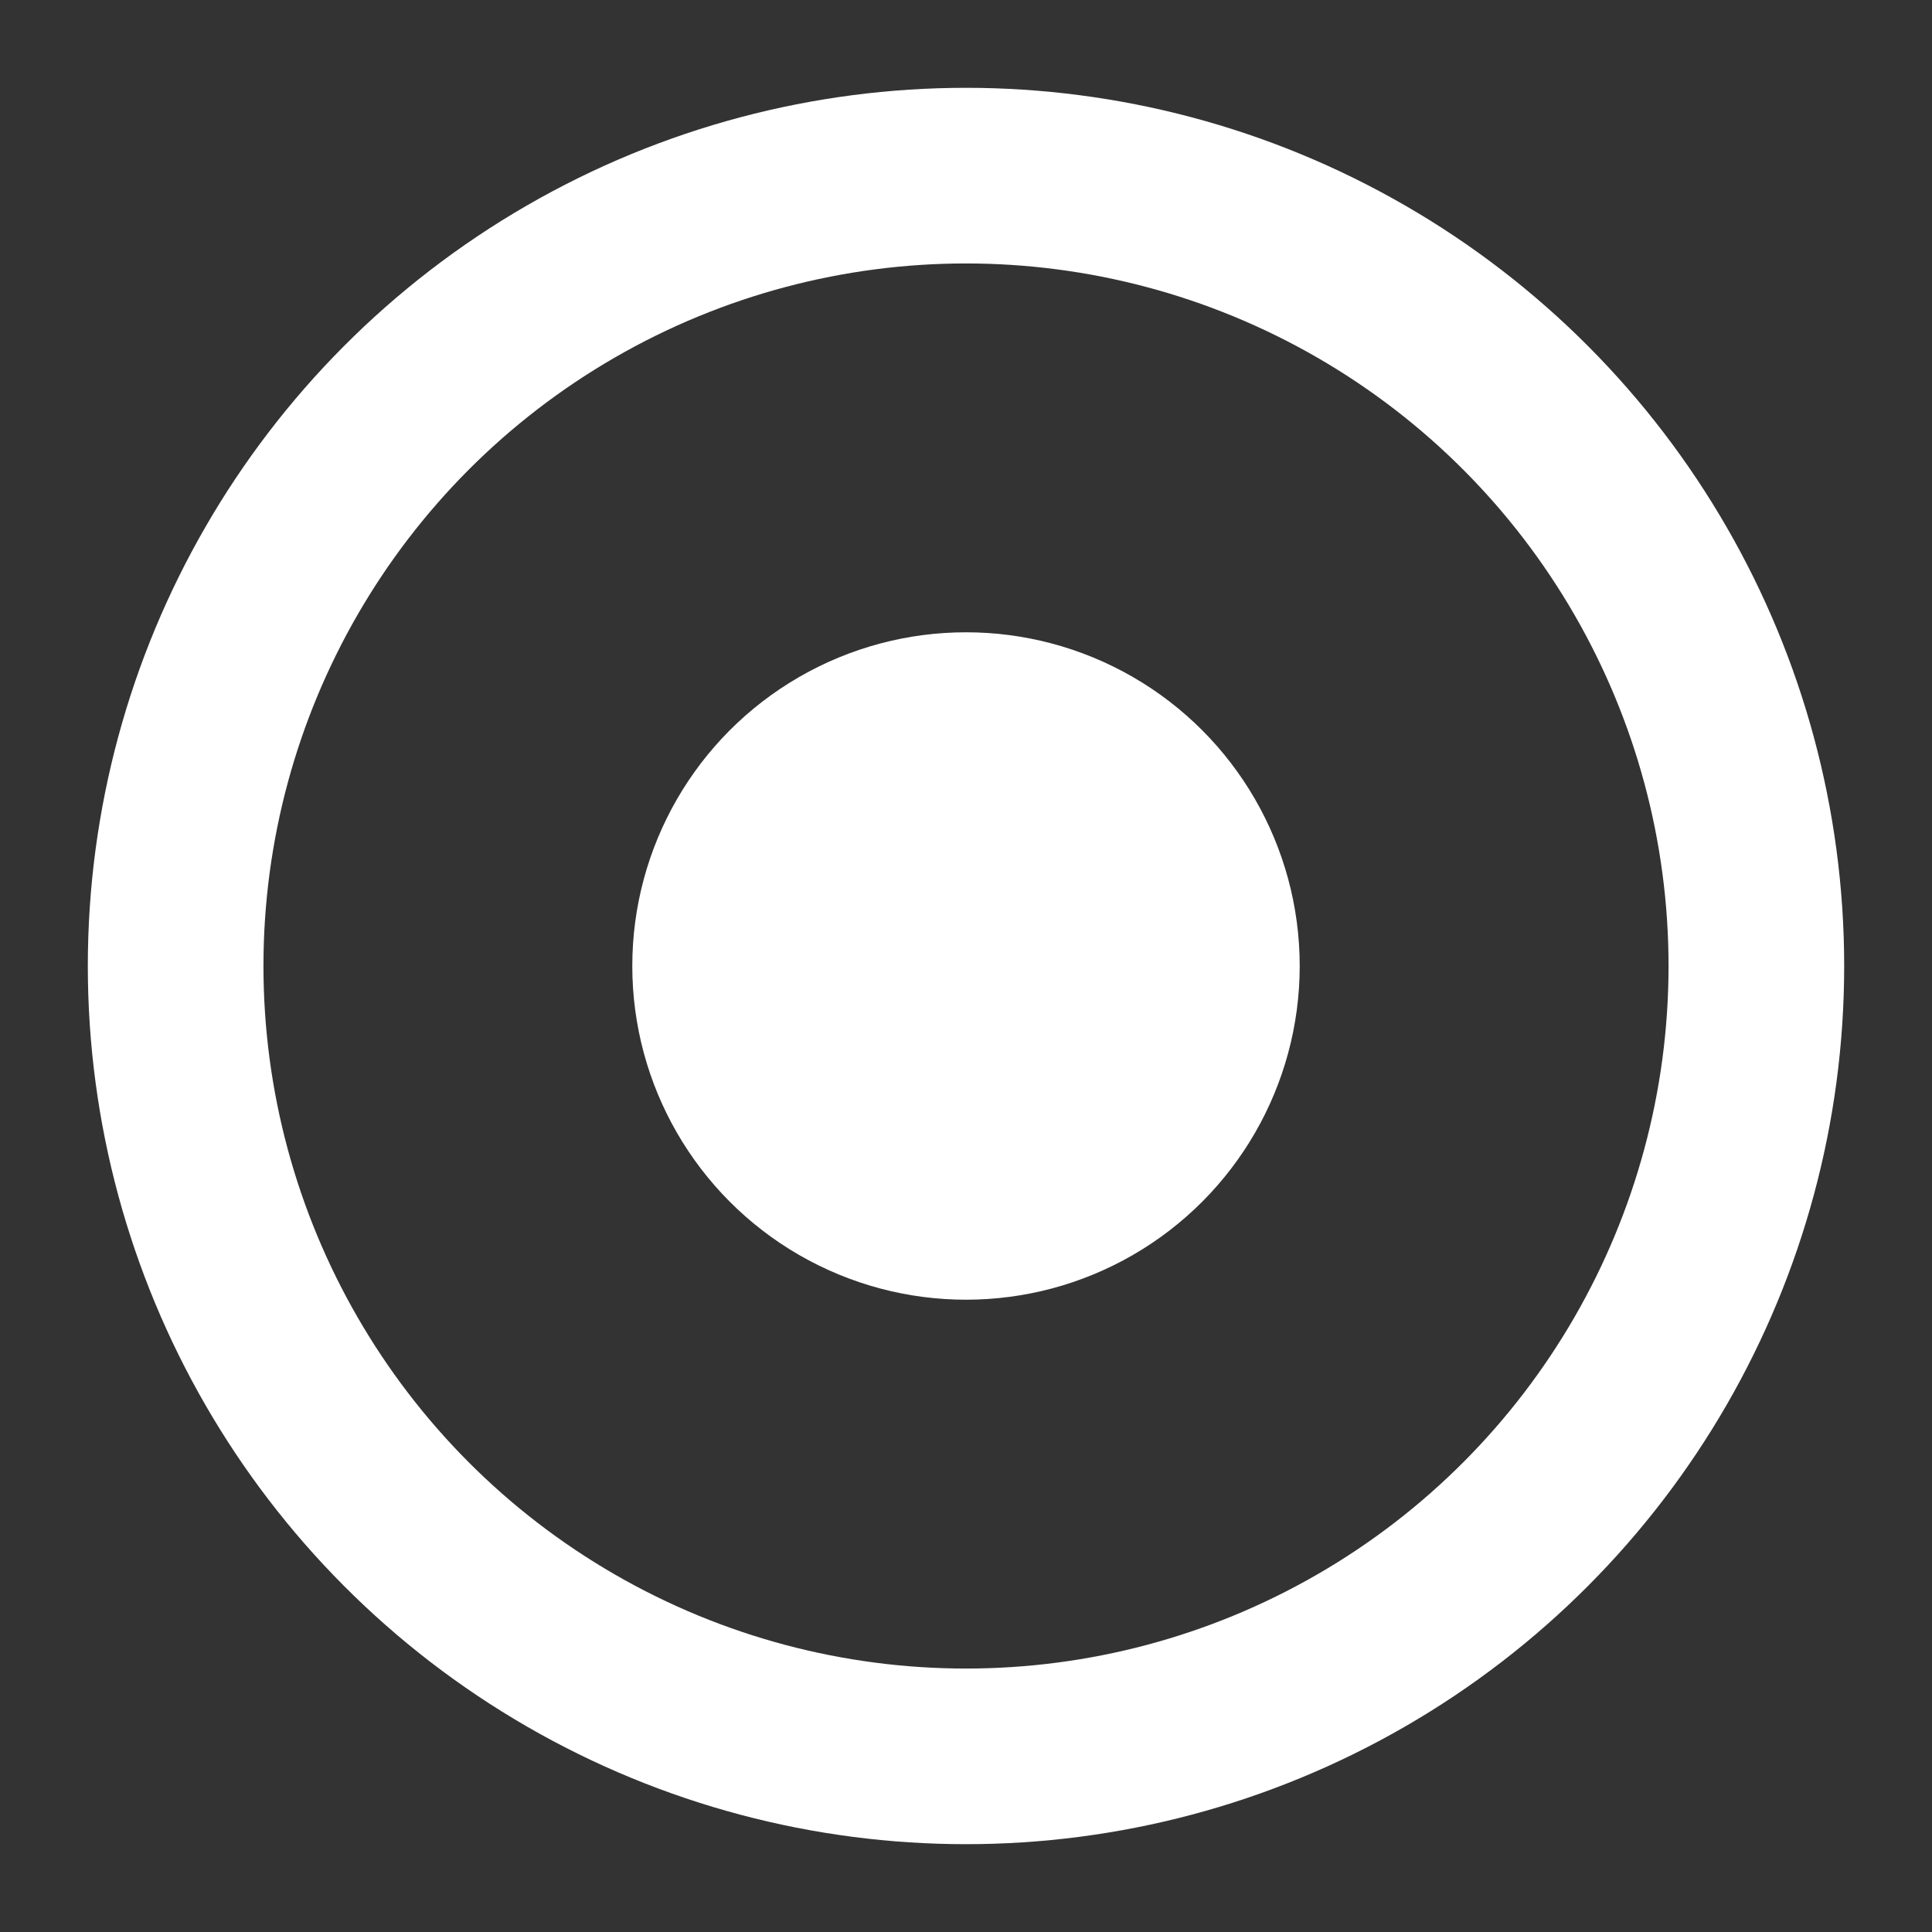 <?xml version="1.0" encoding="UTF-8" standalone="no"?>
<!-- Generator: Adobe Illustrator 20.1.0, SVG Export Plug-In . SVG Version: 6.00 Build 0)  -->

<svg
   xmlns:dc="http://purl.org/dc/elements/1.1/"
   xmlns:cc="http://creativecommons.org/ns#"
   xmlns:rdf="http://www.w3.org/1999/02/22-rdf-syntax-ns#"
   xmlns:svg="http://www.w3.org/2000/svg"
   xmlns="http://www.w3.org/2000/svg"
   xmlns:sodipodi="http://sodipodi.sourceforge.net/DTD/sodipodi-0.dtd"
   xmlns:inkscape="http://www.inkscape.org/namespaces/inkscape"
   version="1.1"
   id="Camada_1"
   x="0px"
   y="0px"
   viewBox="0 0 22 22"
   xml:space="preserve"
   inkscape:version="0.91 r13725"
   sodipodi:docname="RADIO BUTTON_04.svg"
   width="22"
   height="22"><rect x="0" y="0" width="22" height="22" fill="#333333" stroke="none"/><defs
     id="defs13" /><sodipodi:namedview
     pagecolor="#00ffff"
     bordercolor="#666666"
     borderopacity="1"
     objecttolerance="10"
     gridtolerance="10"
     guidetolerance="10"
     inkscape:pageopacity="0"
     inkscape:pageshadow="2"
     inkscape:window-width="1855"
     inkscape:window-height="1056"
     id="namedview11"
     showgrid="false"
     inkscape:zoom="12.899316"
     inkscape:cx="41.799999"
     inkscape:cy="28.5"
     inkscape:window-x="65"
     inkscape:window-y="24"
     inkscape:window-maximized="1"
     inkscape:current-layer="Camada_1" /><style
     type="text/css"
     id="style3">
	.st0{fill:none;stroke:#FFFFFF;stroke-width:2;stroke-miterlimit:10;}
	.st1{fill:#FFFFFF;}
</style><g
     id="g5"
     transform="translate(-30.8,-17.5)"><circle
       class="st0"
       cx="41.8"
       cy="28.5"
       r="9"
       id="circle7"
       style="fill:none;stroke:#ffffff;stroke-width:2;stroke-miterlimit:10" /><circle
       class="st1"
       cx="41.8"
       cy="28.5"
       r="3.8"
       id="circle9"
       style="fill:#ffffff" /></g></svg>